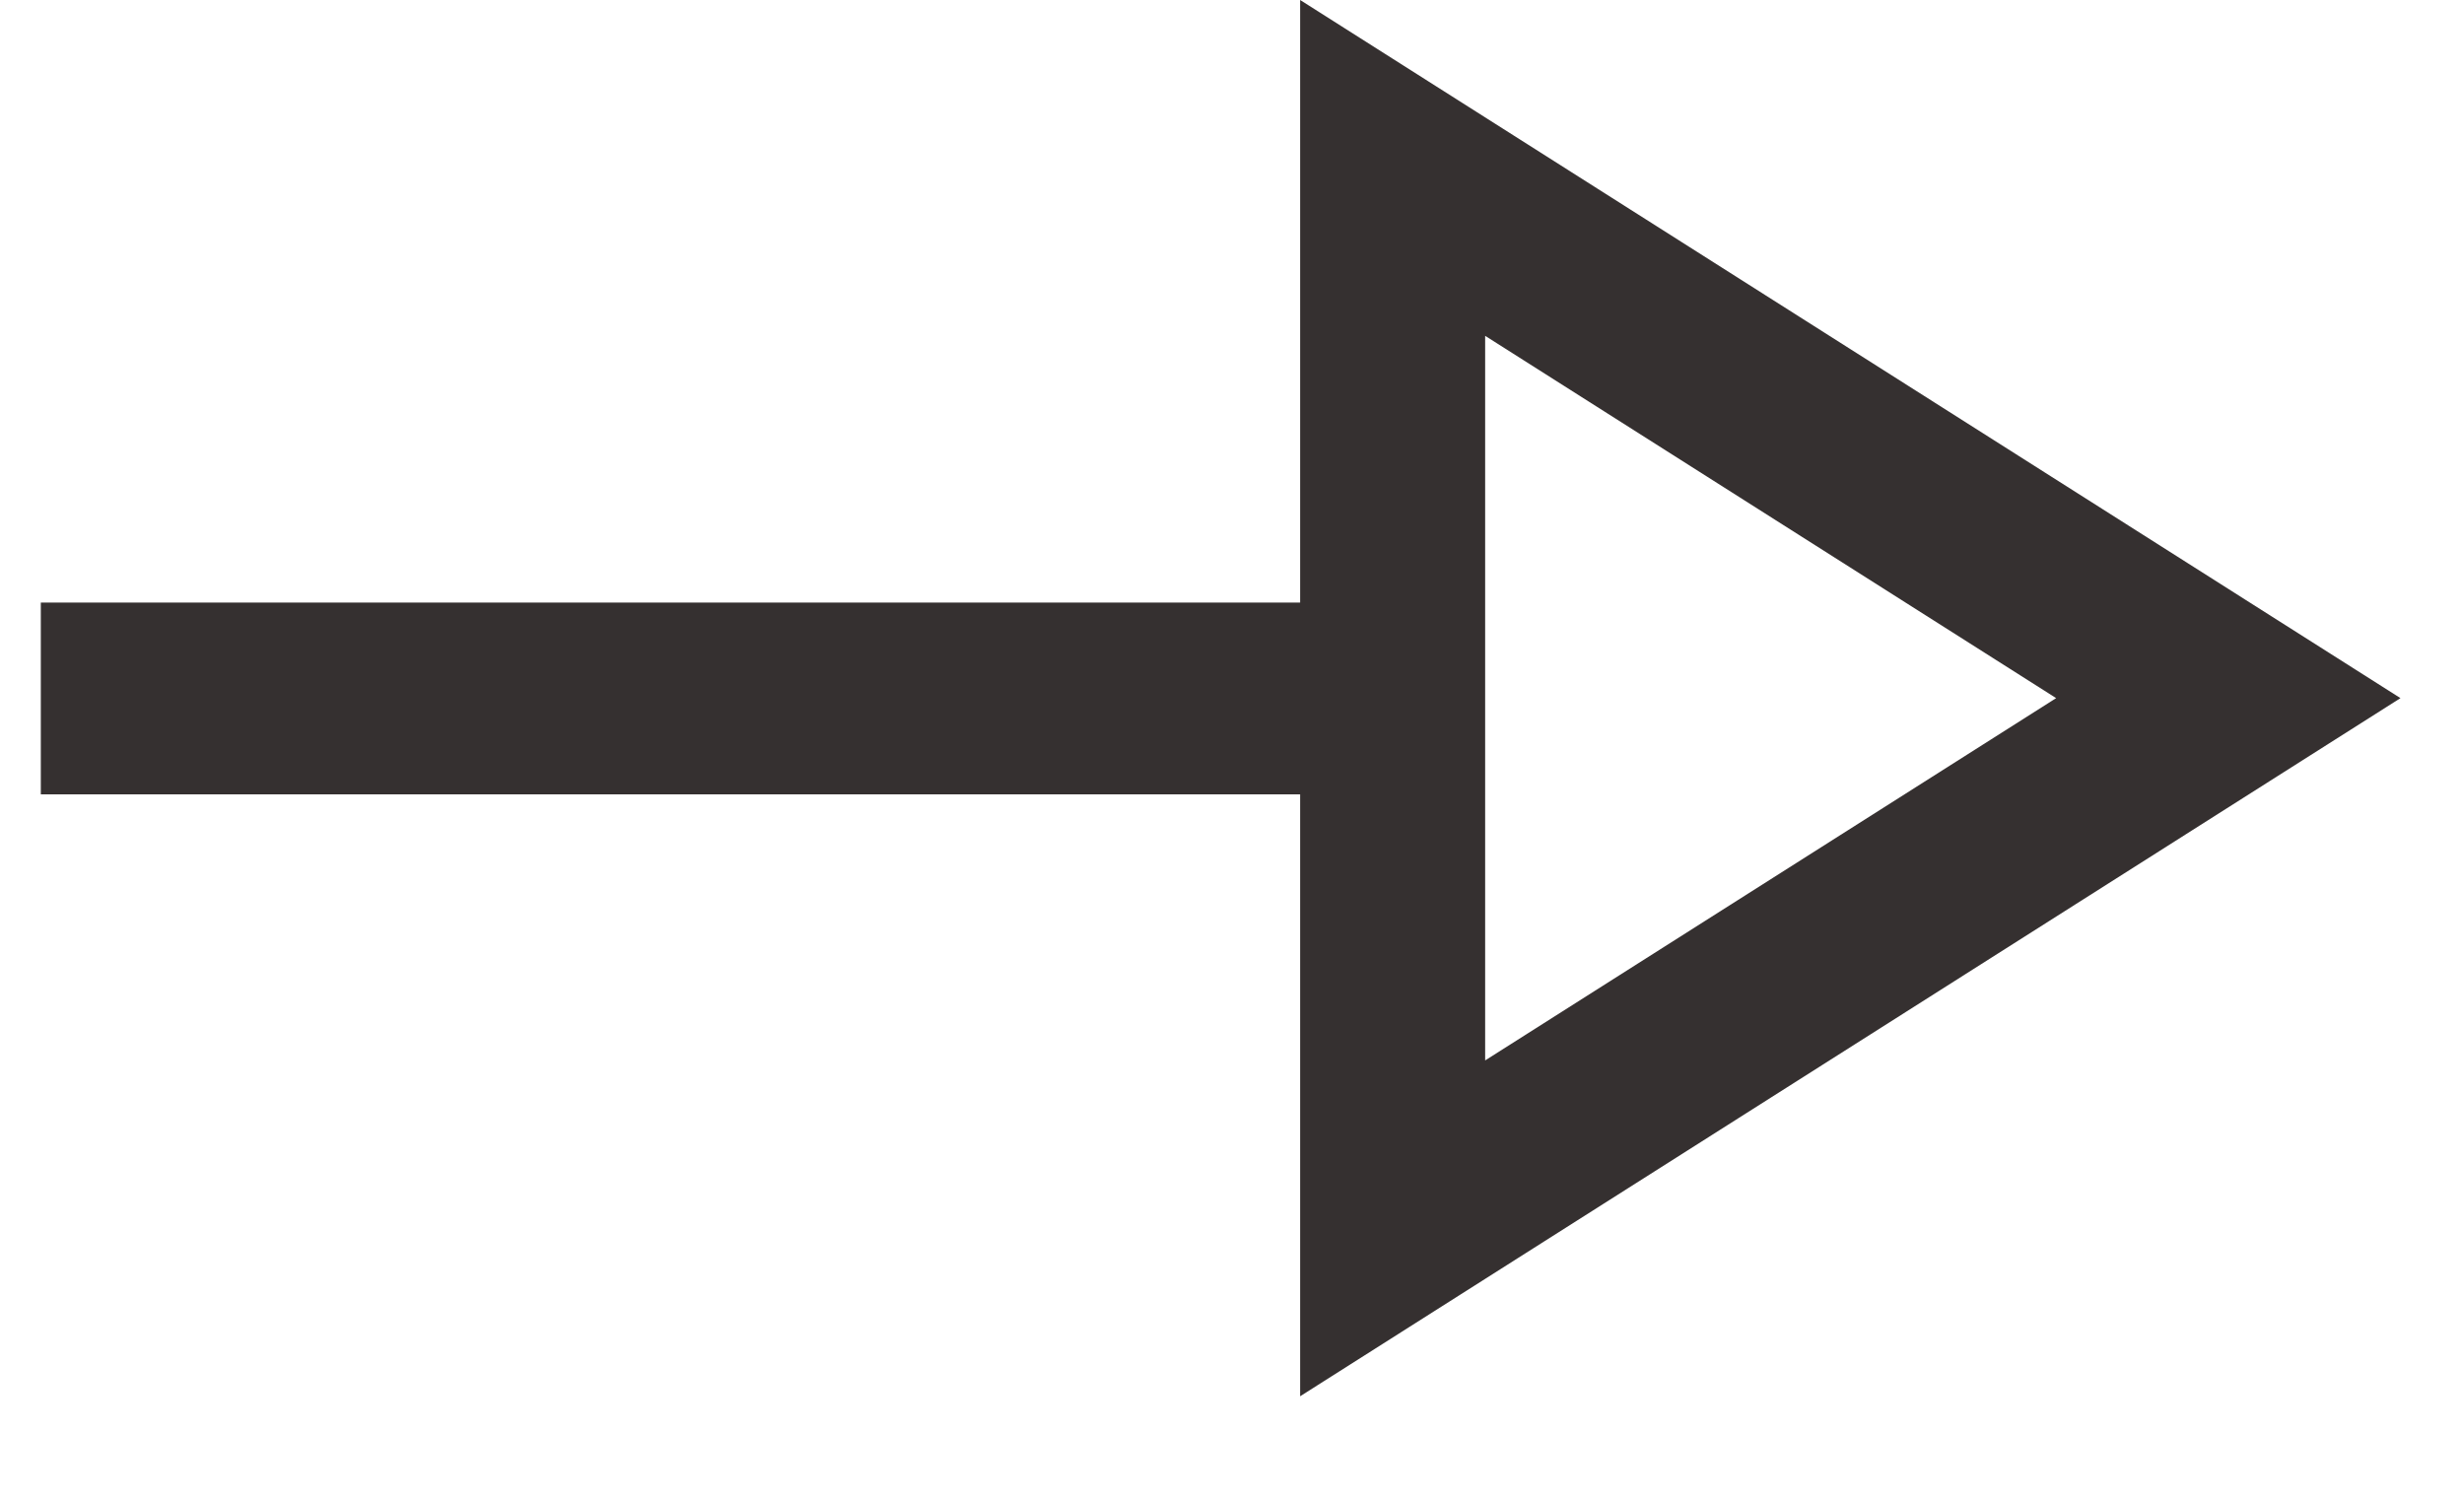 <svg fill="none" height="14" viewBox="0 0 23 14" width="23" xmlns="http://www.w3.org/2000/svg"><path clip-rule="evenodd" d="m12.136 7.415v5.619l10.271-6.517-10.271-6.517v5.625h-11.755v1.79zm1.727-4.28 5.33 3.382-5.33 3.382z" fill="#353030" fill-rule="evenodd"/></svg>
